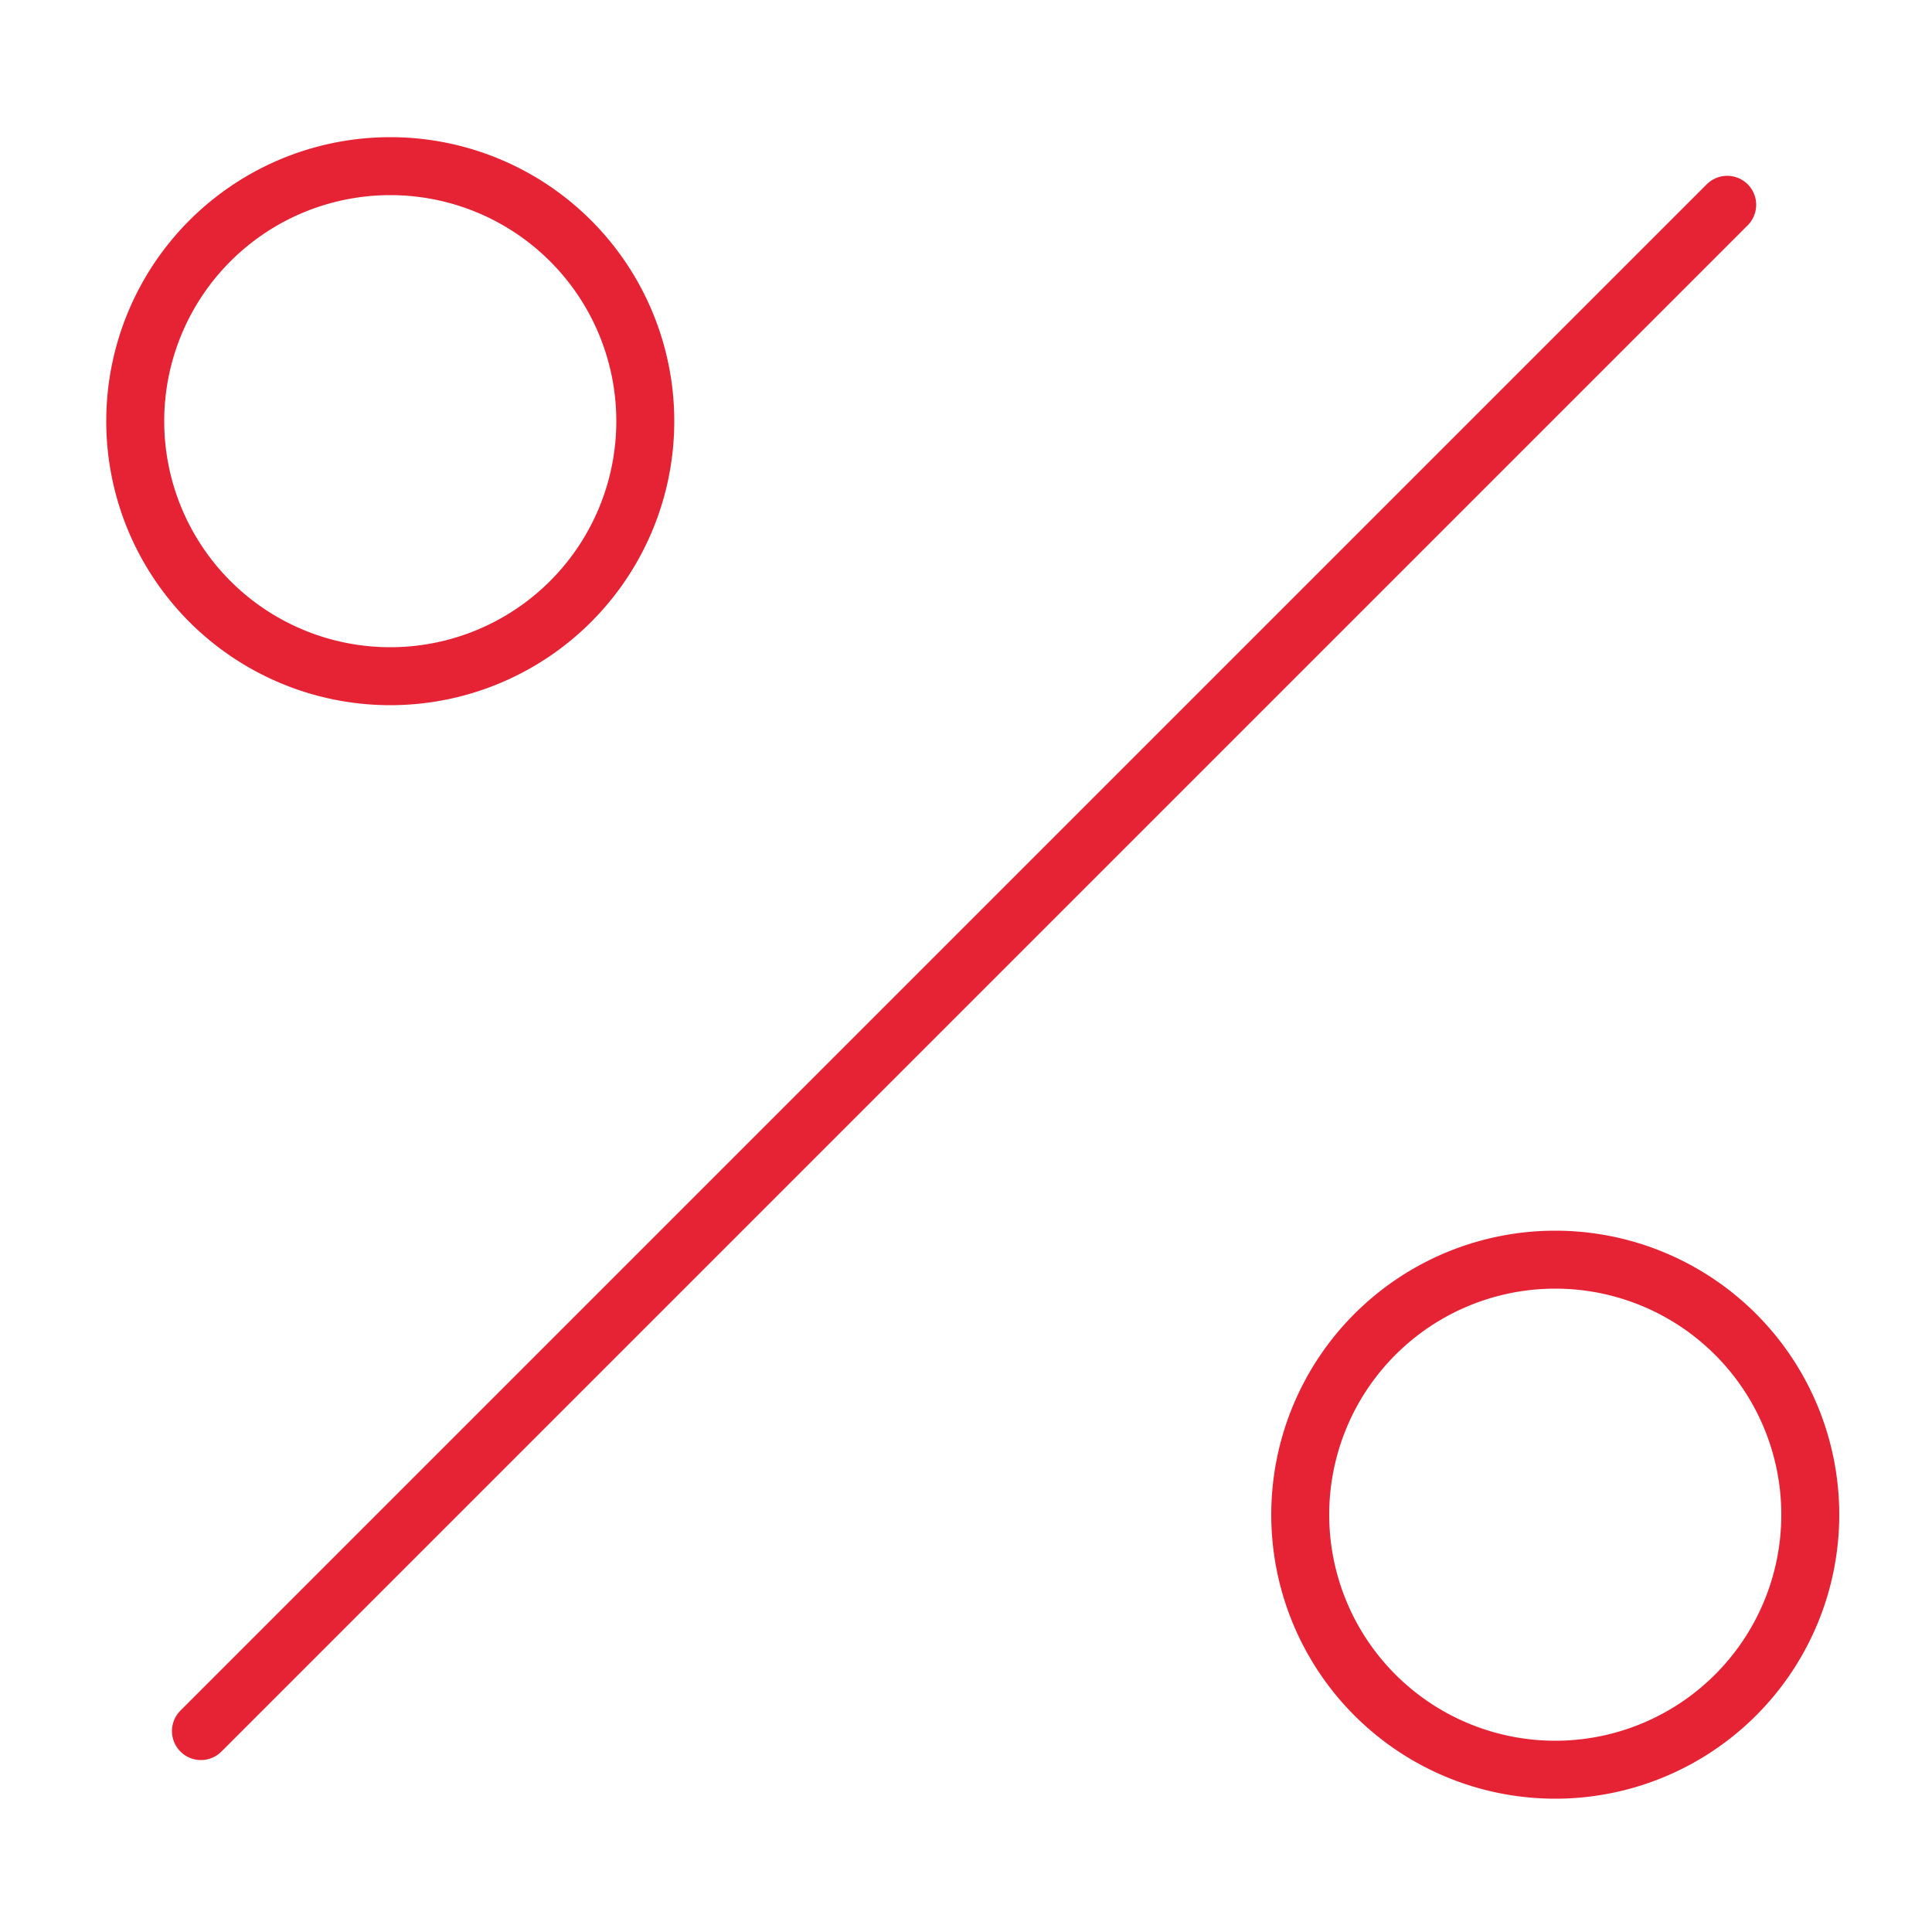 <svg width="50" height="50" fill="none"  stroke="#e62334" stroke-width="1.5" stroke-miterlimit="10" stroke-linejoin="round"><path d="M10.1 17.5a6.6 6.6 0 1 0 0-13.2 6.6 6.6 0 1 0 0 13.2zm30.15 28.3a6.6 6.6 0 1 0 0-13.2 6.6 6.6 0 0 0 0 13.2z"/><path d="M44.7 5.3L5.2 44.8" stroke-linecap="round"/></svg>
